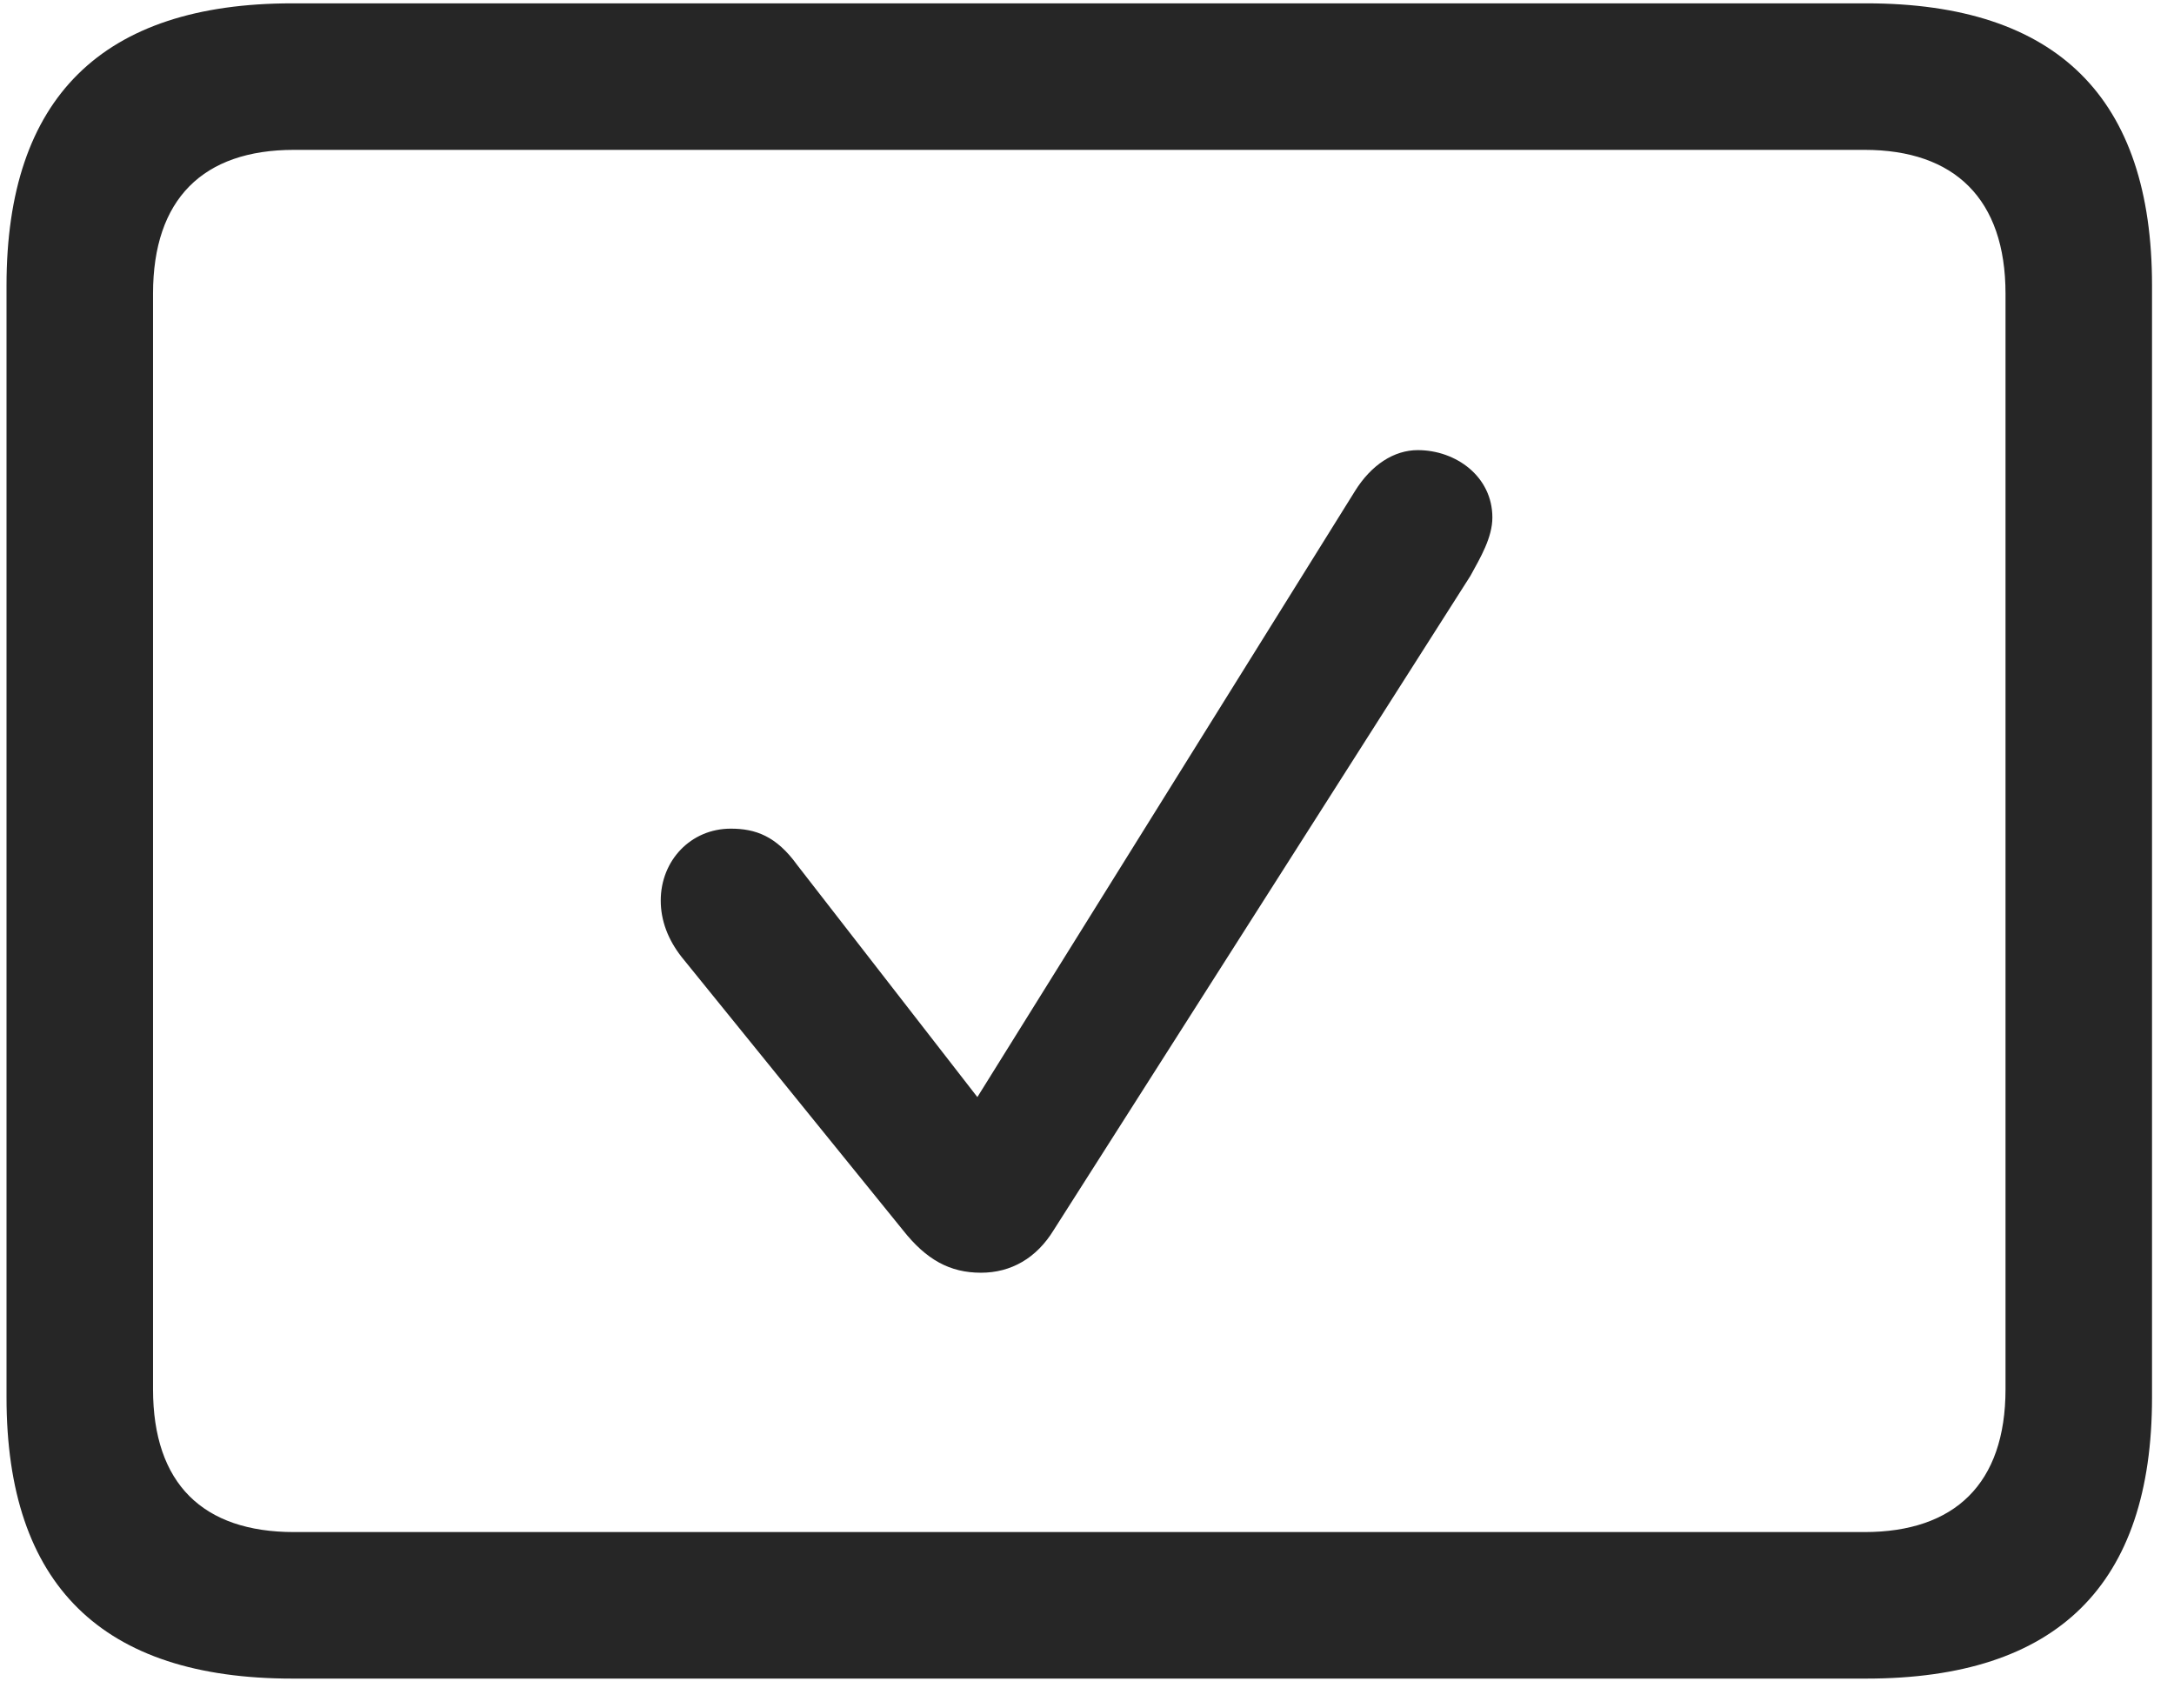 <svg width="28" height="22" viewBox="0 0 28 22" fill="none" xmlns="http://www.w3.org/2000/svg">
<g clip-path="url(#clip0_2207_23184)">
<path d="M3.764 21.618H24.037C26.498 21.618 27.717 20.411 27.717 17.997V3.676C27.717 1.262 26.498 0.043 24.037 0.043H3.764C1.314 0.043 0.084 1.262 0.084 3.676V17.997C0.084 20.411 1.314 21.618 3.764 21.618ZM3.787 19.731C2.615 19.731 1.971 19.11 1.971 17.891V3.782C1.971 2.563 2.615 1.93 3.787 1.93H24.014C25.174 1.93 25.83 2.563 25.83 3.782V17.891C25.83 19.11 25.174 19.731 24.014 19.731H3.787Z" fill="black" fill-opacity="0.85"/>
<path d="M12.635 16.391C13.021 16.391 13.35 16.204 13.572 15.84L18.939 7.415C19.068 7.18 19.221 6.922 19.221 6.665C19.221 6.137 18.752 5.797 18.26 5.797C17.955 5.797 17.662 5.985 17.451 6.325L12.588 14.129L10.268 11.141C9.998 10.766 9.729 10.672 9.412 10.672C8.896 10.672 8.51 11.083 8.51 11.598C8.51 11.856 8.604 12.102 8.779 12.325L11.627 15.84C11.932 16.227 12.236 16.391 12.635 16.391Z" fill="black" fill-opacity="0.85"/>
</g>
<defs>
<clipPath id="clip0_2207_23184">
<rect width="27.633" height="21.574" fill="white" transform="translate(0.084 0.043)"/>
</clipPath>
</defs>
</svg>

